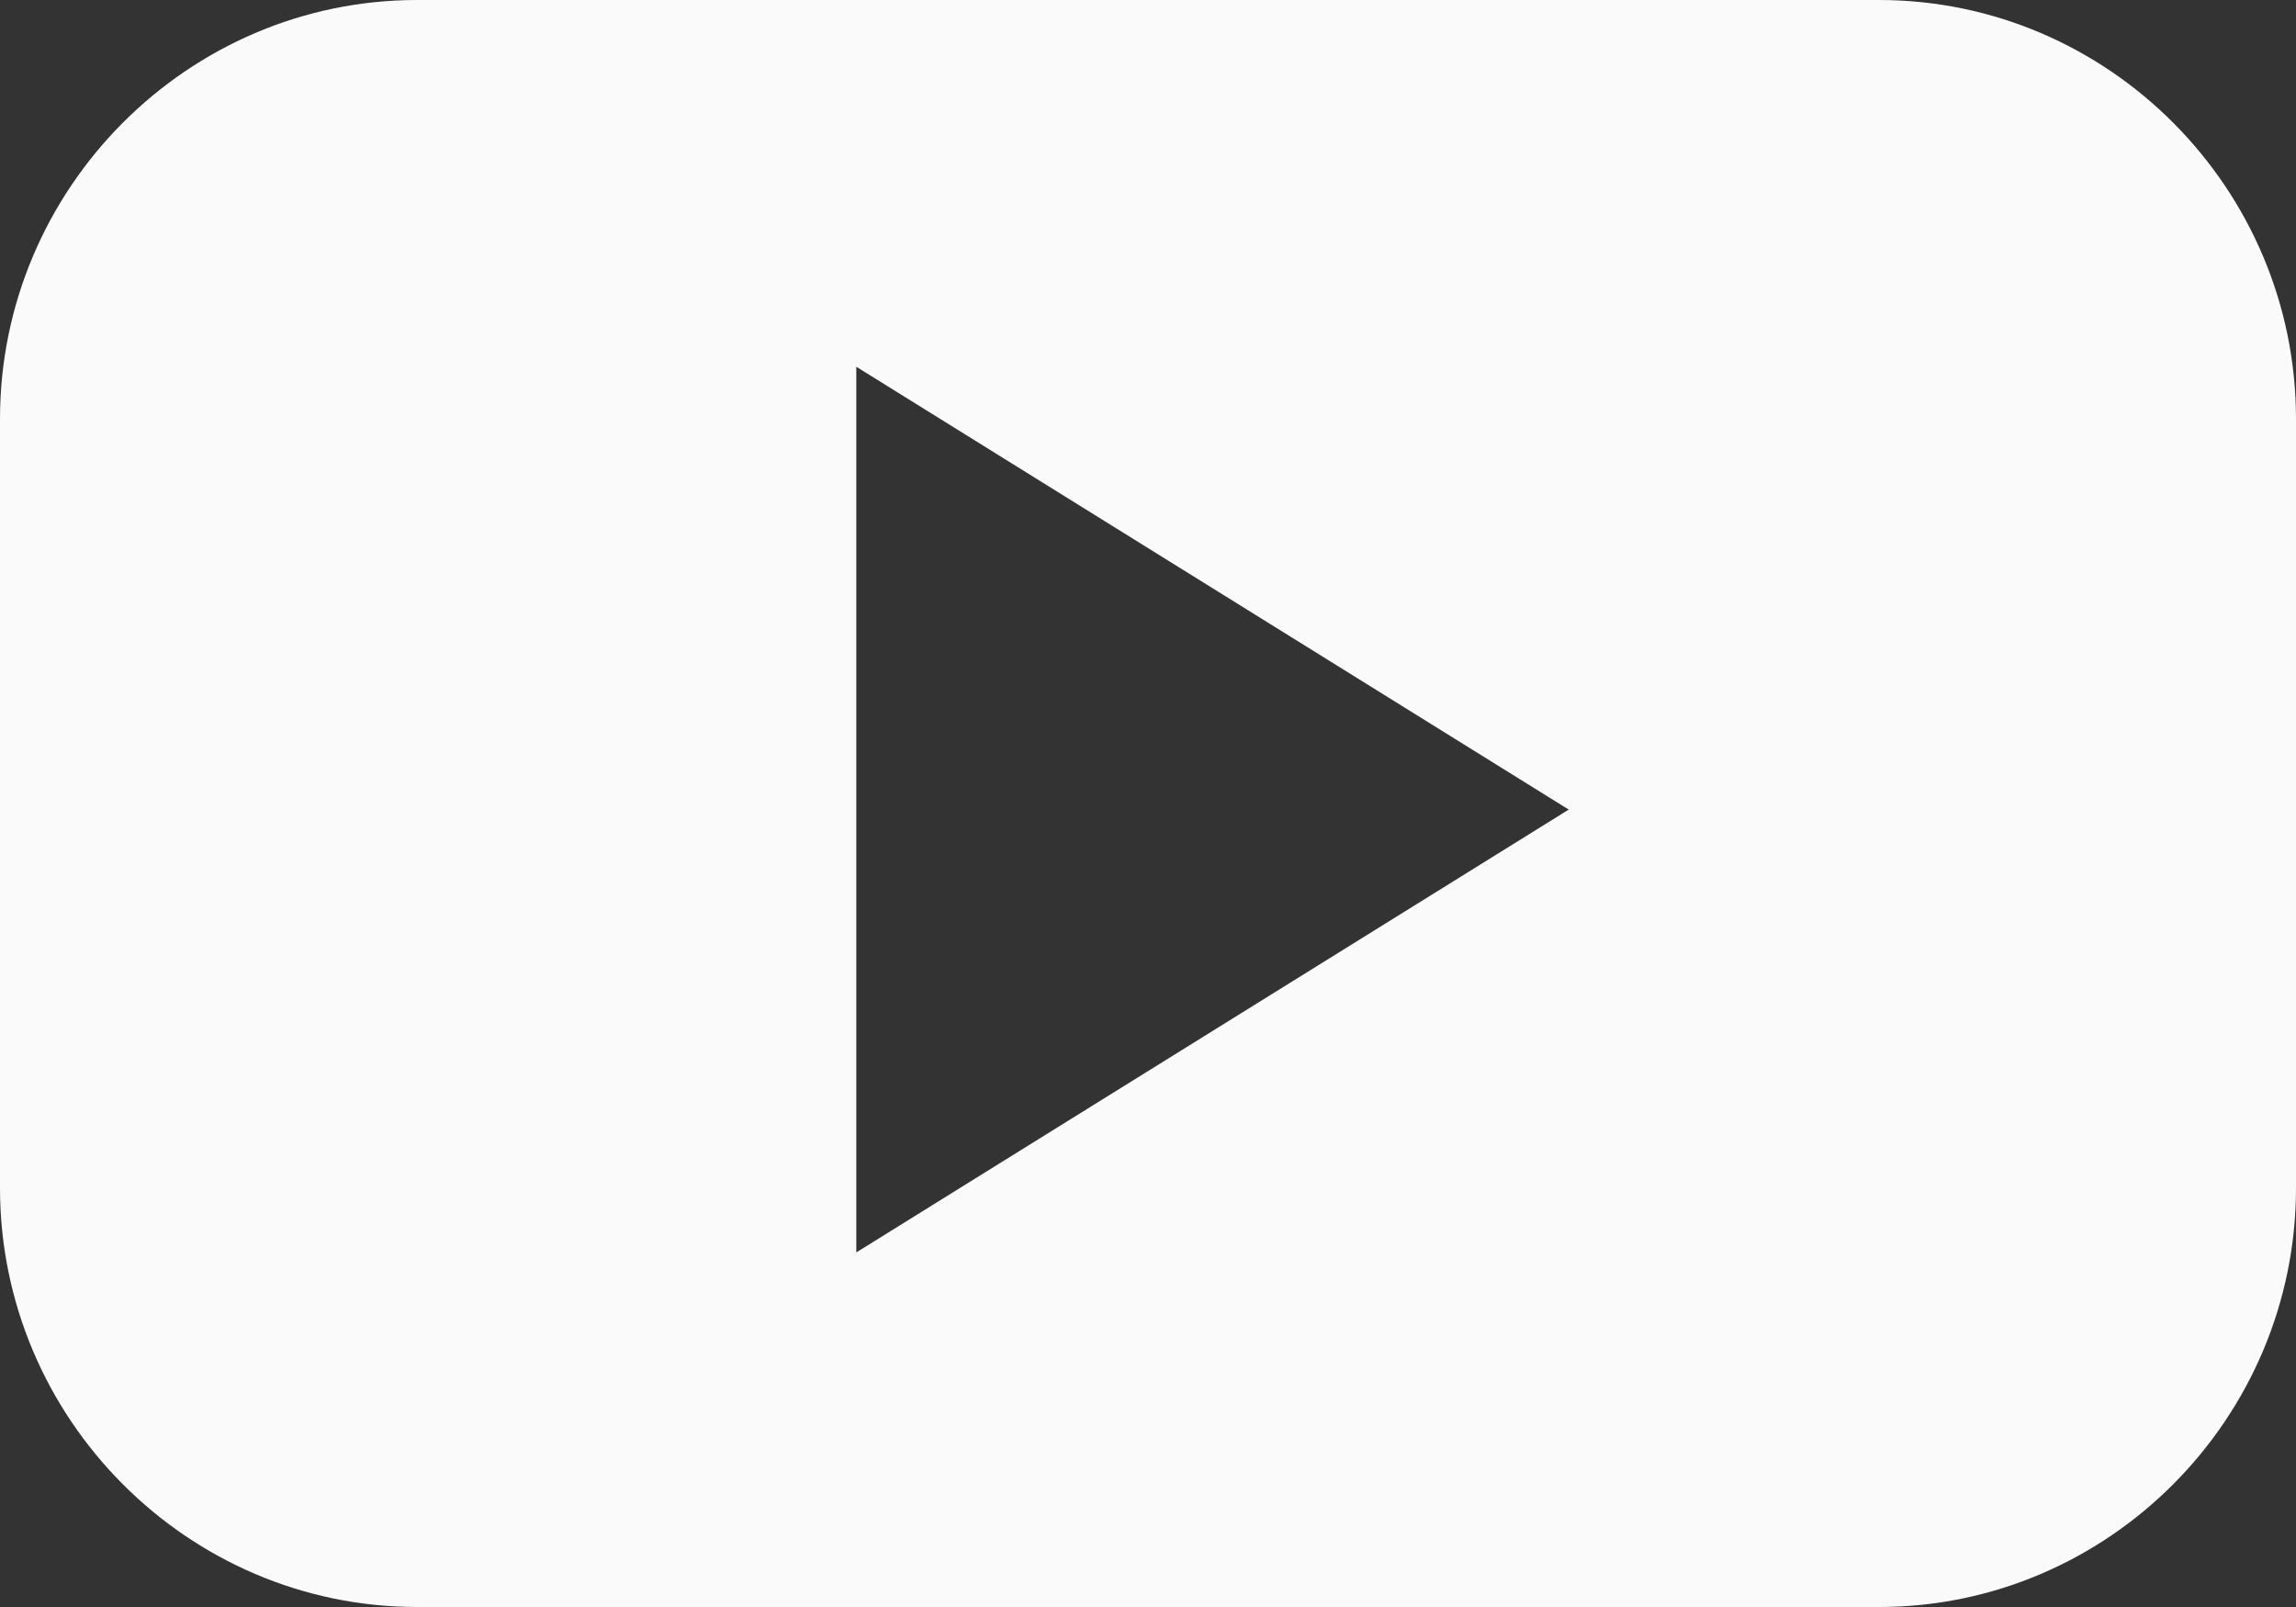<svg width="20" height="14" viewBox="0 0 20 14" fill="none" xmlns="http://www.w3.org/2000/svg">
<rect x="0" y="0" width="20" height="14" fill="#333333" stroke="none"/>
<path d="M16.367 0H3.633C1.635 0 0 1.642 0 3.651V10.349C0 12.358 1.635 14 3.633 14H16.367C18.366 14 20 12.358 20 10.349V3.651C20 1.642 18.366 0 16.367 0ZM10.562 8.982L7.459 10.911V7.053V3.195L10.562 5.124L13.665 7.053L10.562 8.982Z" fill="#FAFAFA"/>
</svg>
